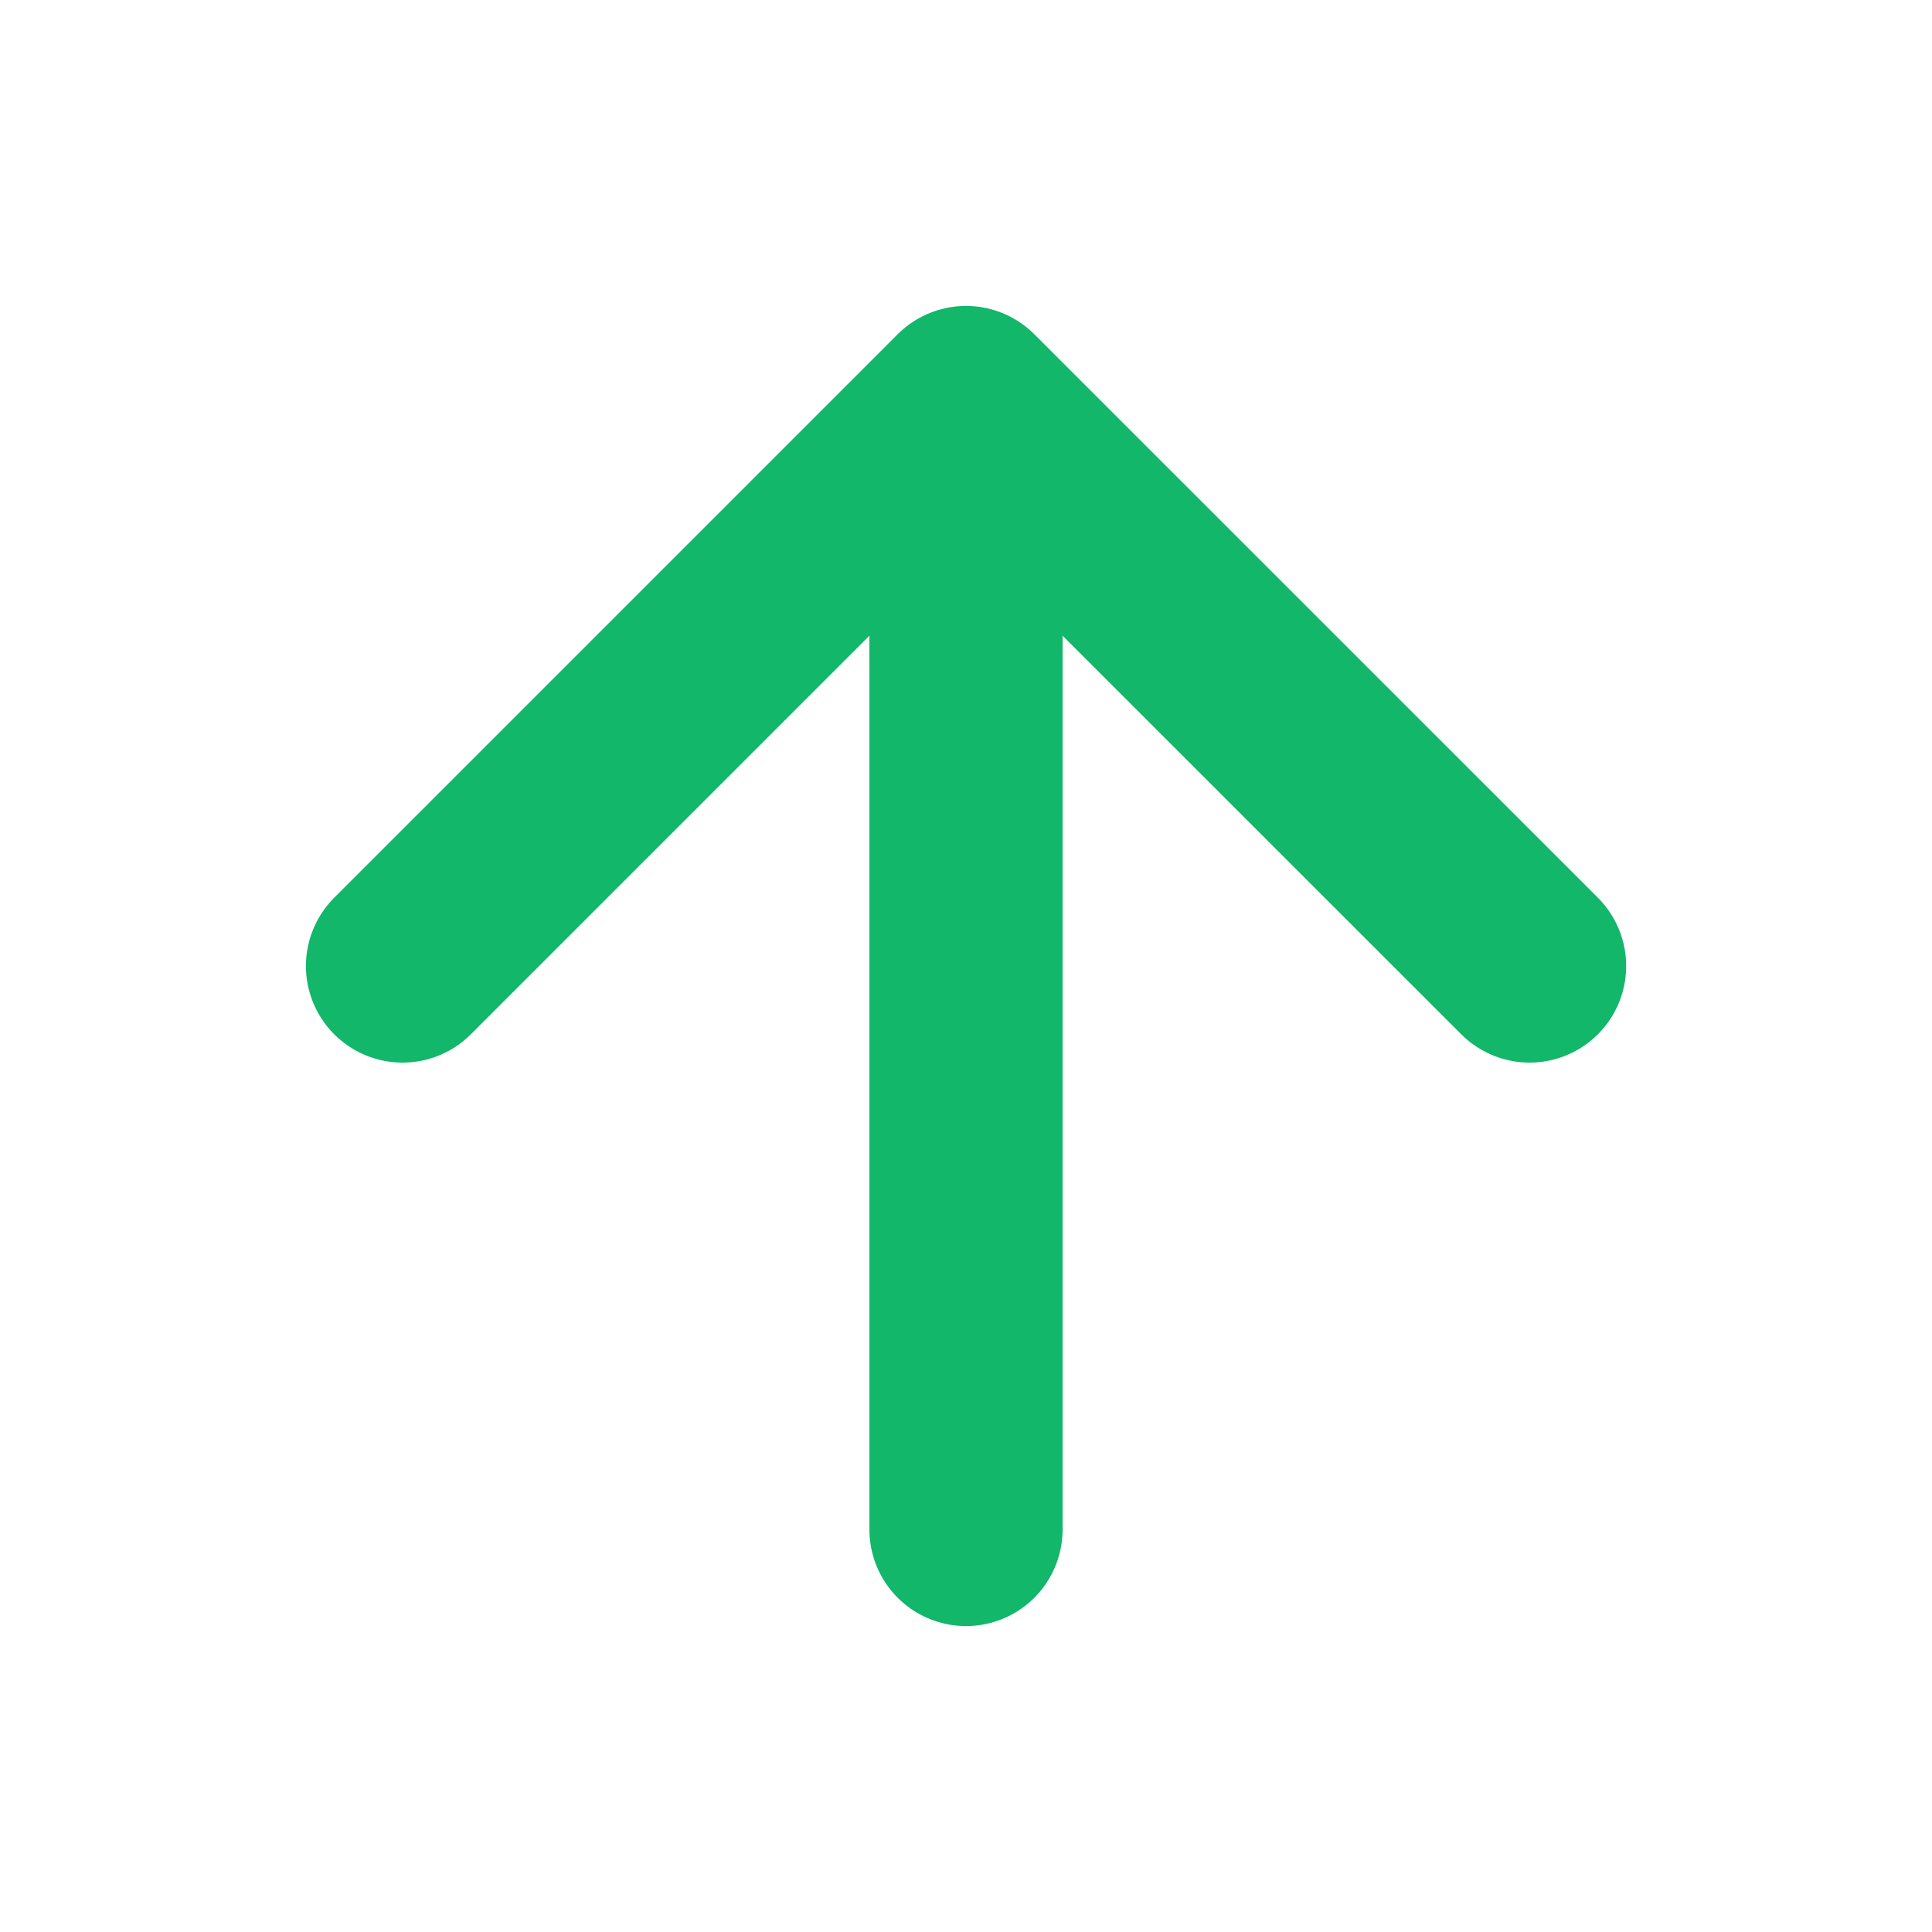 <?xml version="1.0" encoding="UTF-8" standalone="no"?><svg width='20' height='20' viewBox='0 0 20 20' fill='none' xmlns='http://www.w3.org/2000/svg'>
<path d='M10 15.833V4.167M10 4.167L4.167 10M10 4.167L15.834 10' stroke='#12B76A' stroke-width='2' stroke-linecap='round' stroke-linejoin='round'/>
</svg>

